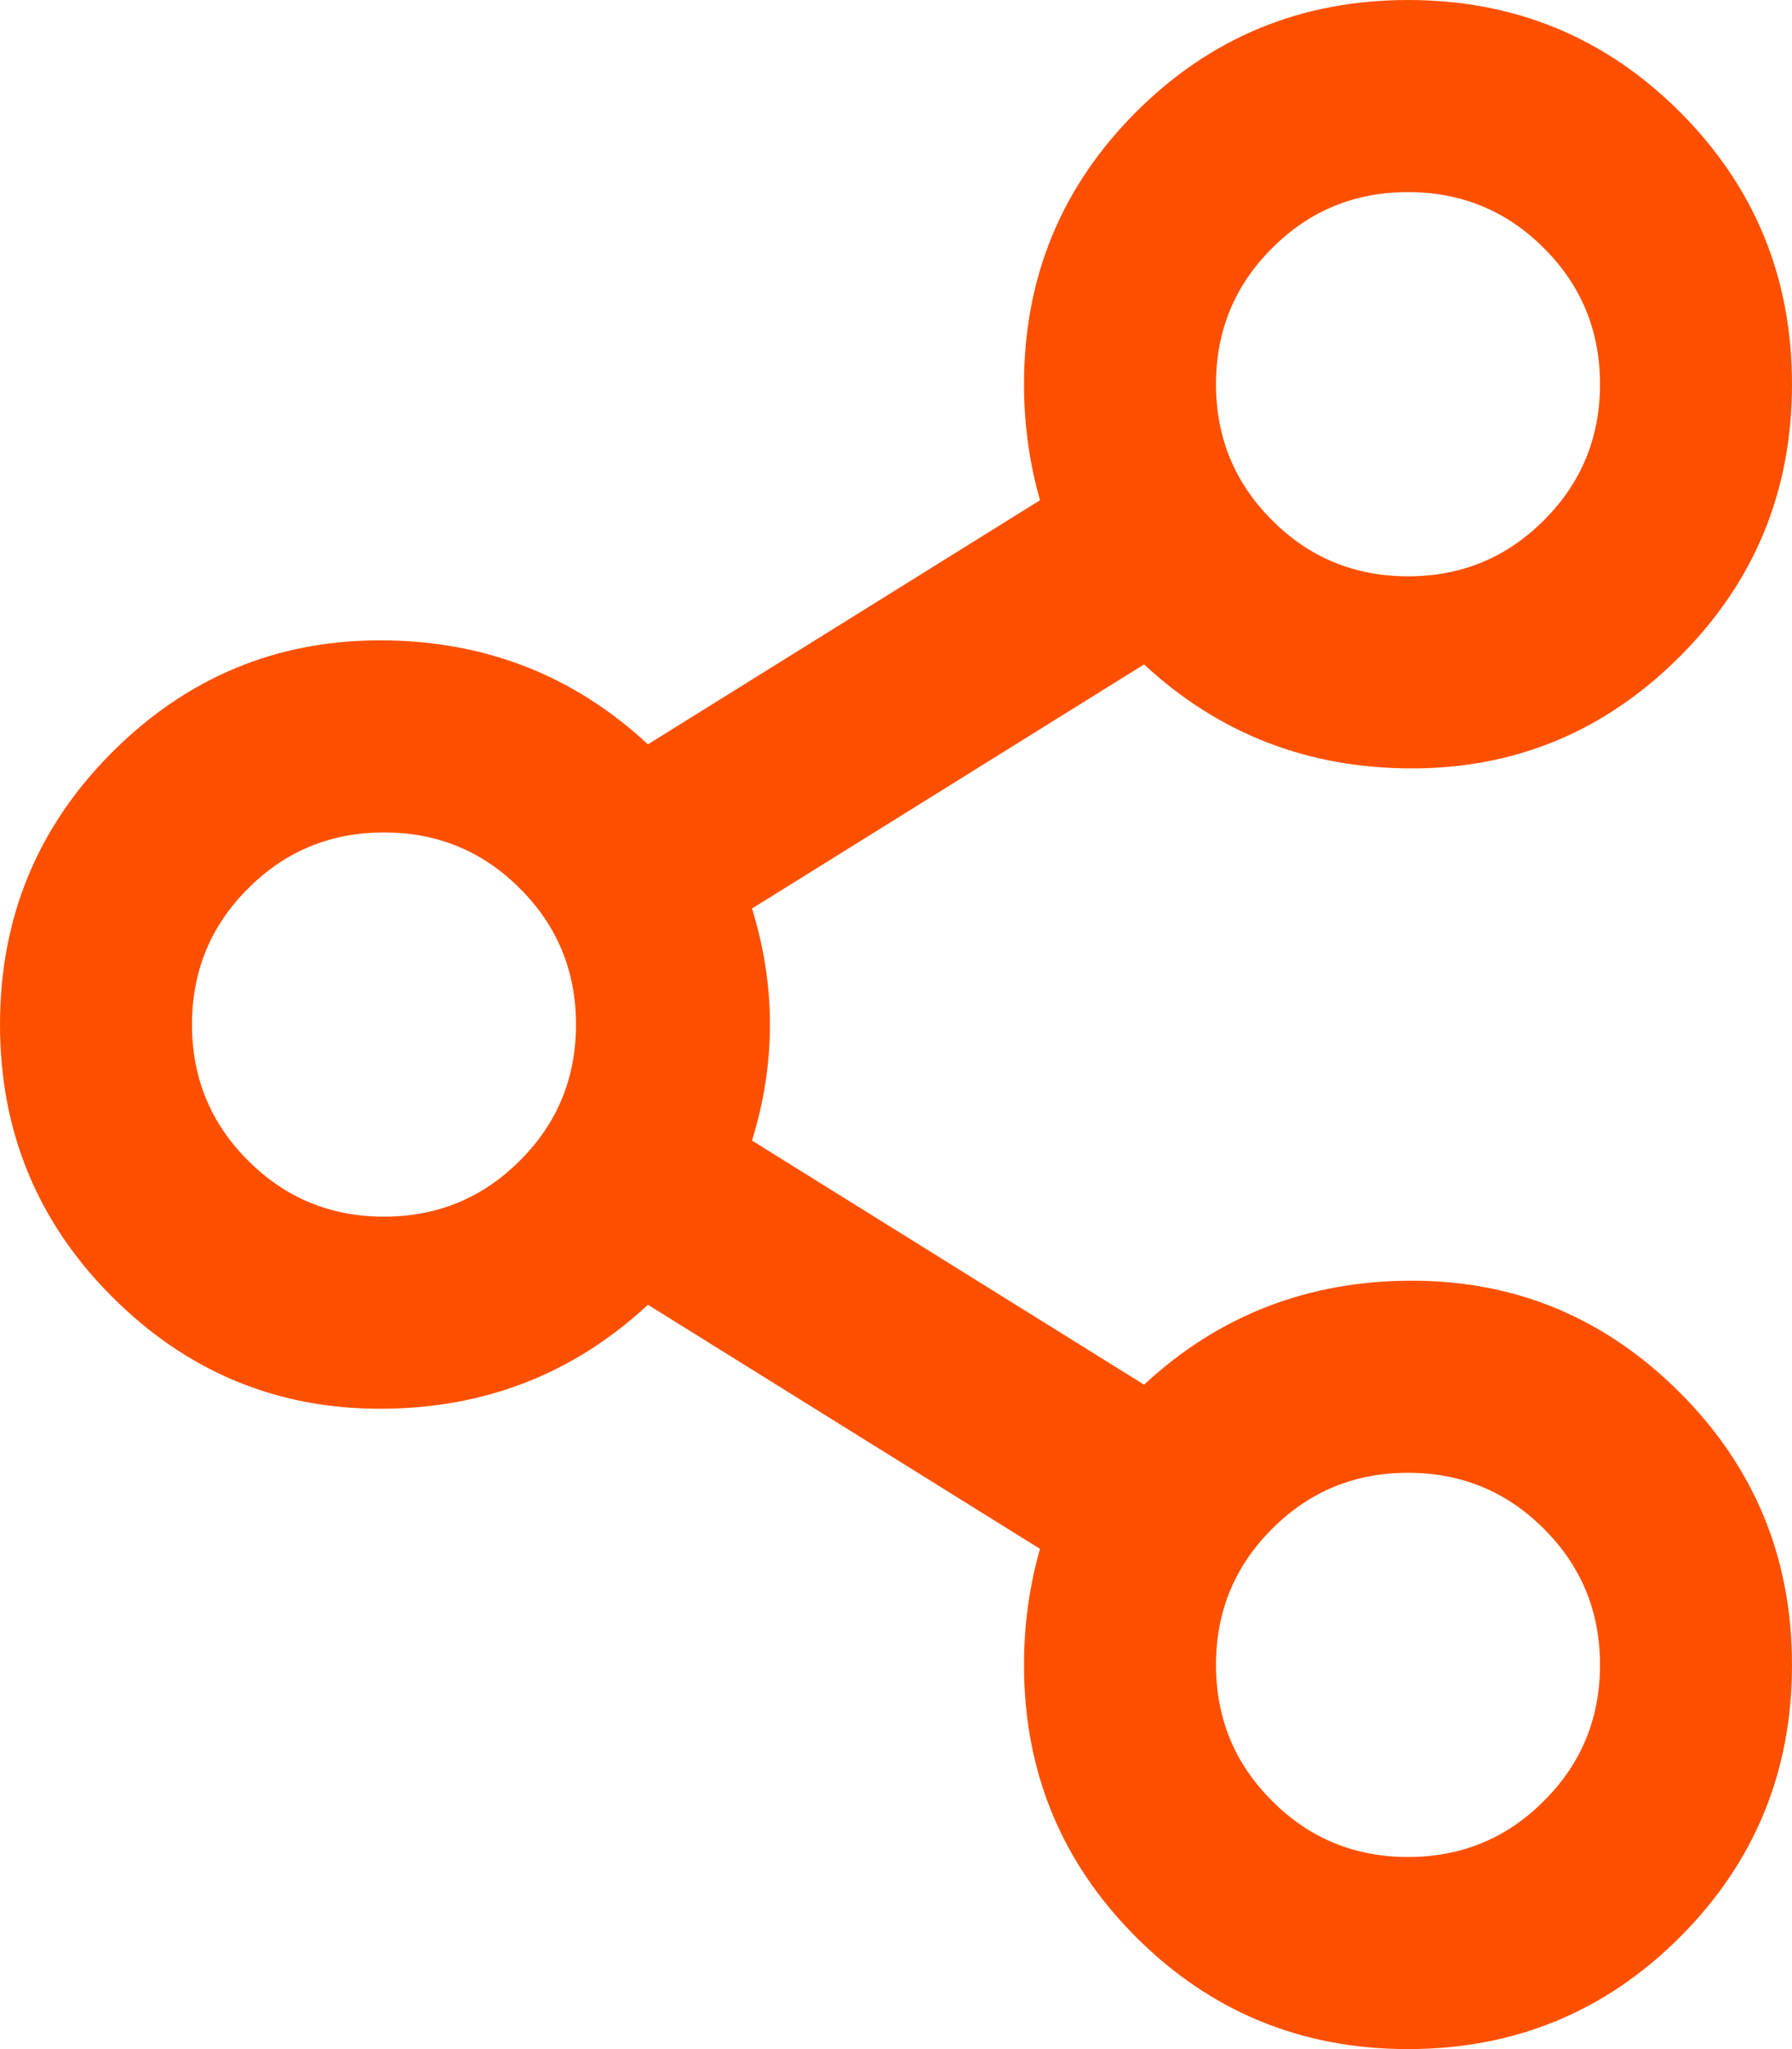 <?xml version="1.0" encoding="UTF-8"?>
<svg width="14px" height="16px" viewBox="0 0 14 16" version="1.1" xmlns="http://www.w3.org/2000/svg" xmlns:xlink="http://www.w3.org/1999/xlink">
    <title>BEF570C2-6F0A-4C3B-8FEC-CC7E3C5DC453</title>
    <g id="whitelabel-1.0" stroke="none" stroke-width="1" fill="none" fill-rule="evenodd">
        <g id="campaign-detail" transform="translate(-26, -2290)" fill="#FC5000" fill-rule="nonzero">
            <g id="button-shara" transform="translate(0, 2262)">
                <g id="ic_share" transform="translate(26, 28)">
                    <path d="M11,16 C11.833,16 12.542,15.708 13.125,15.125 C13.708,14.542 14,13.833 14,13 C14,12.167 13.708,11.458 13.125,10.875 C12.542,10.292 11.844,10 11.031,10 C10.219,10 9.521,10.271 8.938,10.812 L8.938,10.812 L5.875,8.906 C6.062,8.302 6.062,7.698 5.875,7.094 L5.875,7.094 L8.938,5.188 C9.521,5.729 10.219,6 11.031,6 C11.844,6 12.542,5.708 13.125,5.125 C13.708,4.542 14,3.833 14,3 C14,2.167 13.708,1.458 13.125,0.875 C12.542,0.292 11.833,0 11,0 C10.167,0 9.458,0.292 8.875,0.875 C8.292,1.458 8,2.167 8,3 C8,3.312 8.042,3.615 8.125,3.906 L8.125,3.906 L5.062,5.812 C4.479,5.271 3.781,5 2.969,5 C2.156,5 1.458,5.292 0.875,5.875 C0.292,6.458 0,7.167 0,8 C0,8.833 0.292,9.542 0.875,10.125 C1.458,10.708 2.156,11 2.969,11 C3.781,11 4.479,10.729 5.062,10.188 L5.062,10.188 L8.125,12.094 C8.042,12.385 8,12.688 8,13 C8,13.833 8.292,14.542 8.875,15.125 C9.458,15.708 10.167,16 11,16 Z M11,4.5 C10.583,4.5 10.229,4.354 9.938,4.062 C9.646,3.771 9.5,3.417 9.5,3 C9.5,2.583 9.646,2.229 9.938,1.938 C10.229,1.646 10.583,1.5 11,1.5 C11.417,1.5 11.771,1.646 12.062,1.938 C12.354,2.229 12.5,2.583 12.5,3 C12.5,3.417 12.354,3.771 12.062,4.062 C11.771,4.354 11.417,4.5 11,4.5 Z M3,9.5 C2.583,9.5 2.229,9.354 1.938,9.062 C1.646,8.771 1.5,8.417 1.5,8 C1.5,7.583 1.646,7.229 1.938,6.938 C2.229,6.646 2.583,6.5 3,6.5 C3.417,6.5 3.771,6.646 4.062,6.938 C4.354,7.229 4.5,7.583 4.5,8 C4.5,8.417 4.354,8.771 4.062,9.062 C3.771,9.354 3.417,9.5 3,9.5 Z M11,14.5 C10.583,14.5 10.229,14.354 9.938,14.062 C9.646,13.771 9.5,13.417 9.5,13 C9.5,12.583 9.646,12.229 9.938,11.938 C10.229,11.646 10.583,11.5 11,11.5 C11.417,11.5 11.771,11.646 12.062,11.938 C12.354,12.229 12.5,12.583 12.5,13 C12.5,13.417 12.354,13.771 12.062,14.062 C11.771,14.354 11.417,14.5 11,14.5 Z" id=""></path>
                </g>
            </g>
        </g>
    </g>
</svg>